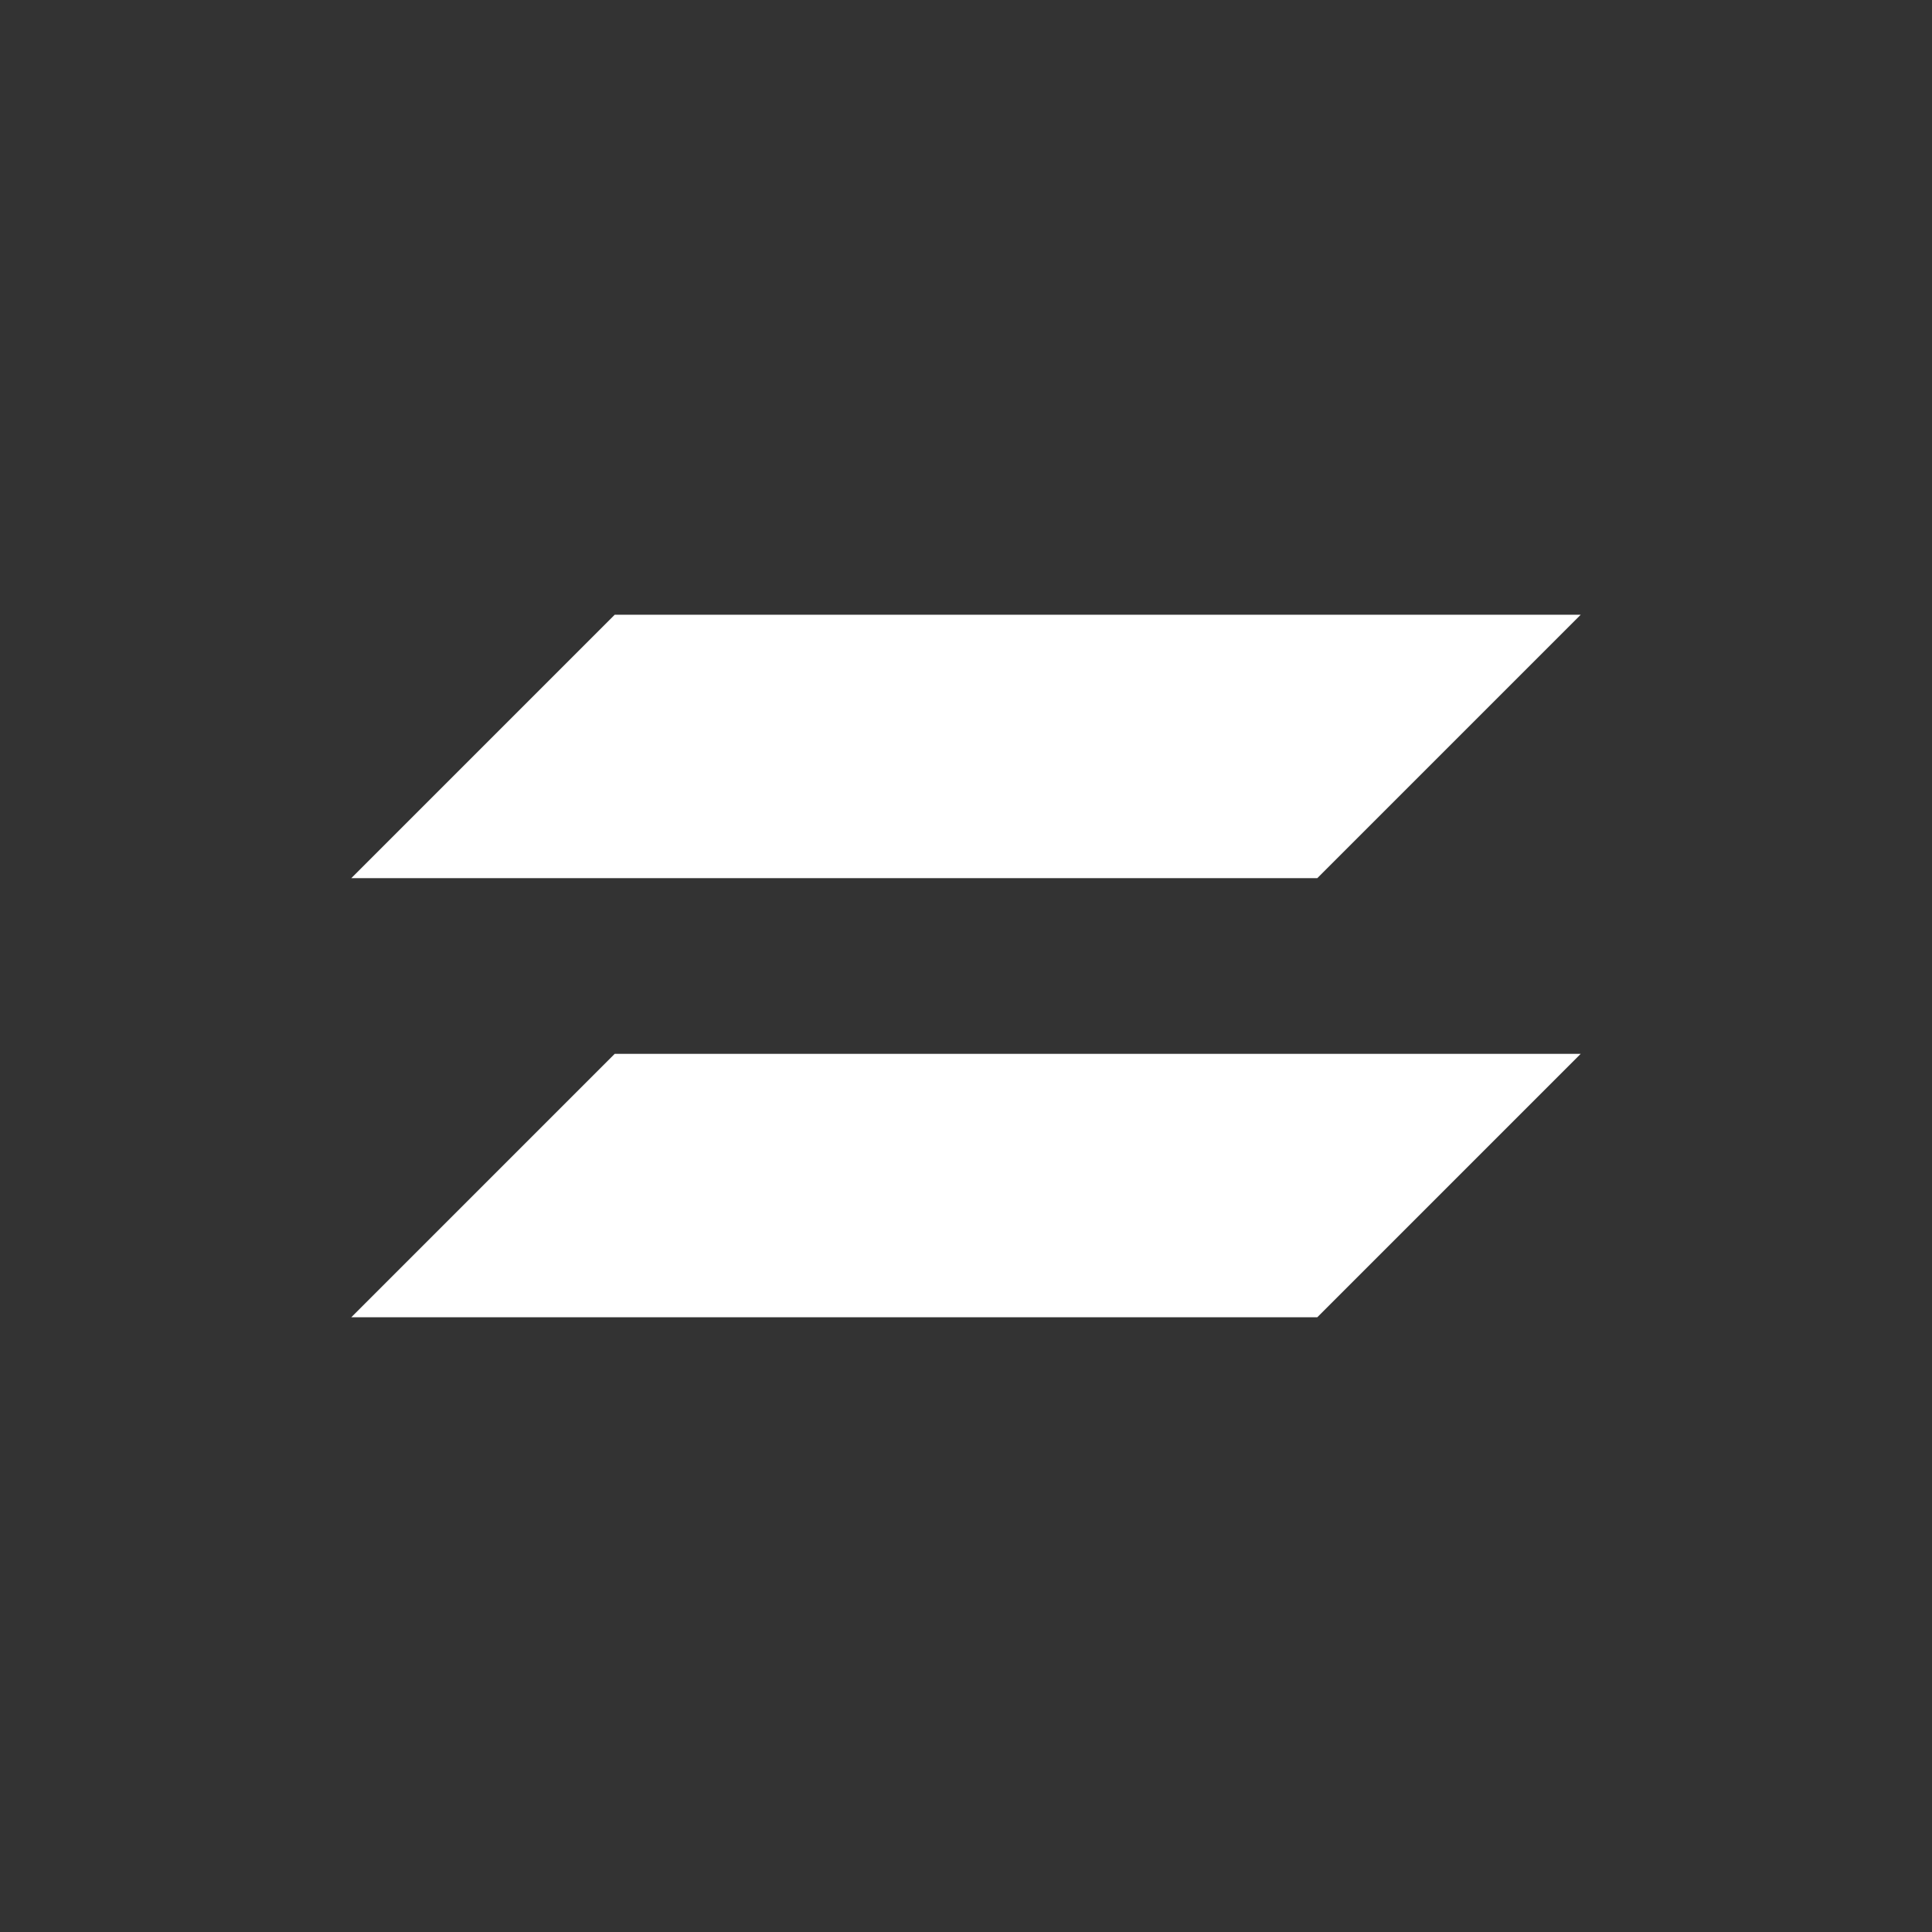 <?xml version="1.0" encoding="UTF-8"?>
<svg xmlns="http://www.w3.org/2000/svg" xmlns:xlink="http://www.w3.org/1999/xlink" width="22" height="22" viewBox="0 0 22 22">
<rect x="0" y="0" width="22" height="22" fill="#333333" stroke="none"/>
<path fill-rule="nonzero" fill="rgb(100%, 100%, 100%)" fill-opacity="1" d="M 7 7 L 4 10 L 15 10 L 18 7 Z M 7 12 L 4 15 L 15 15 L 18 12 Z M 7 12 "/>
</svg>

